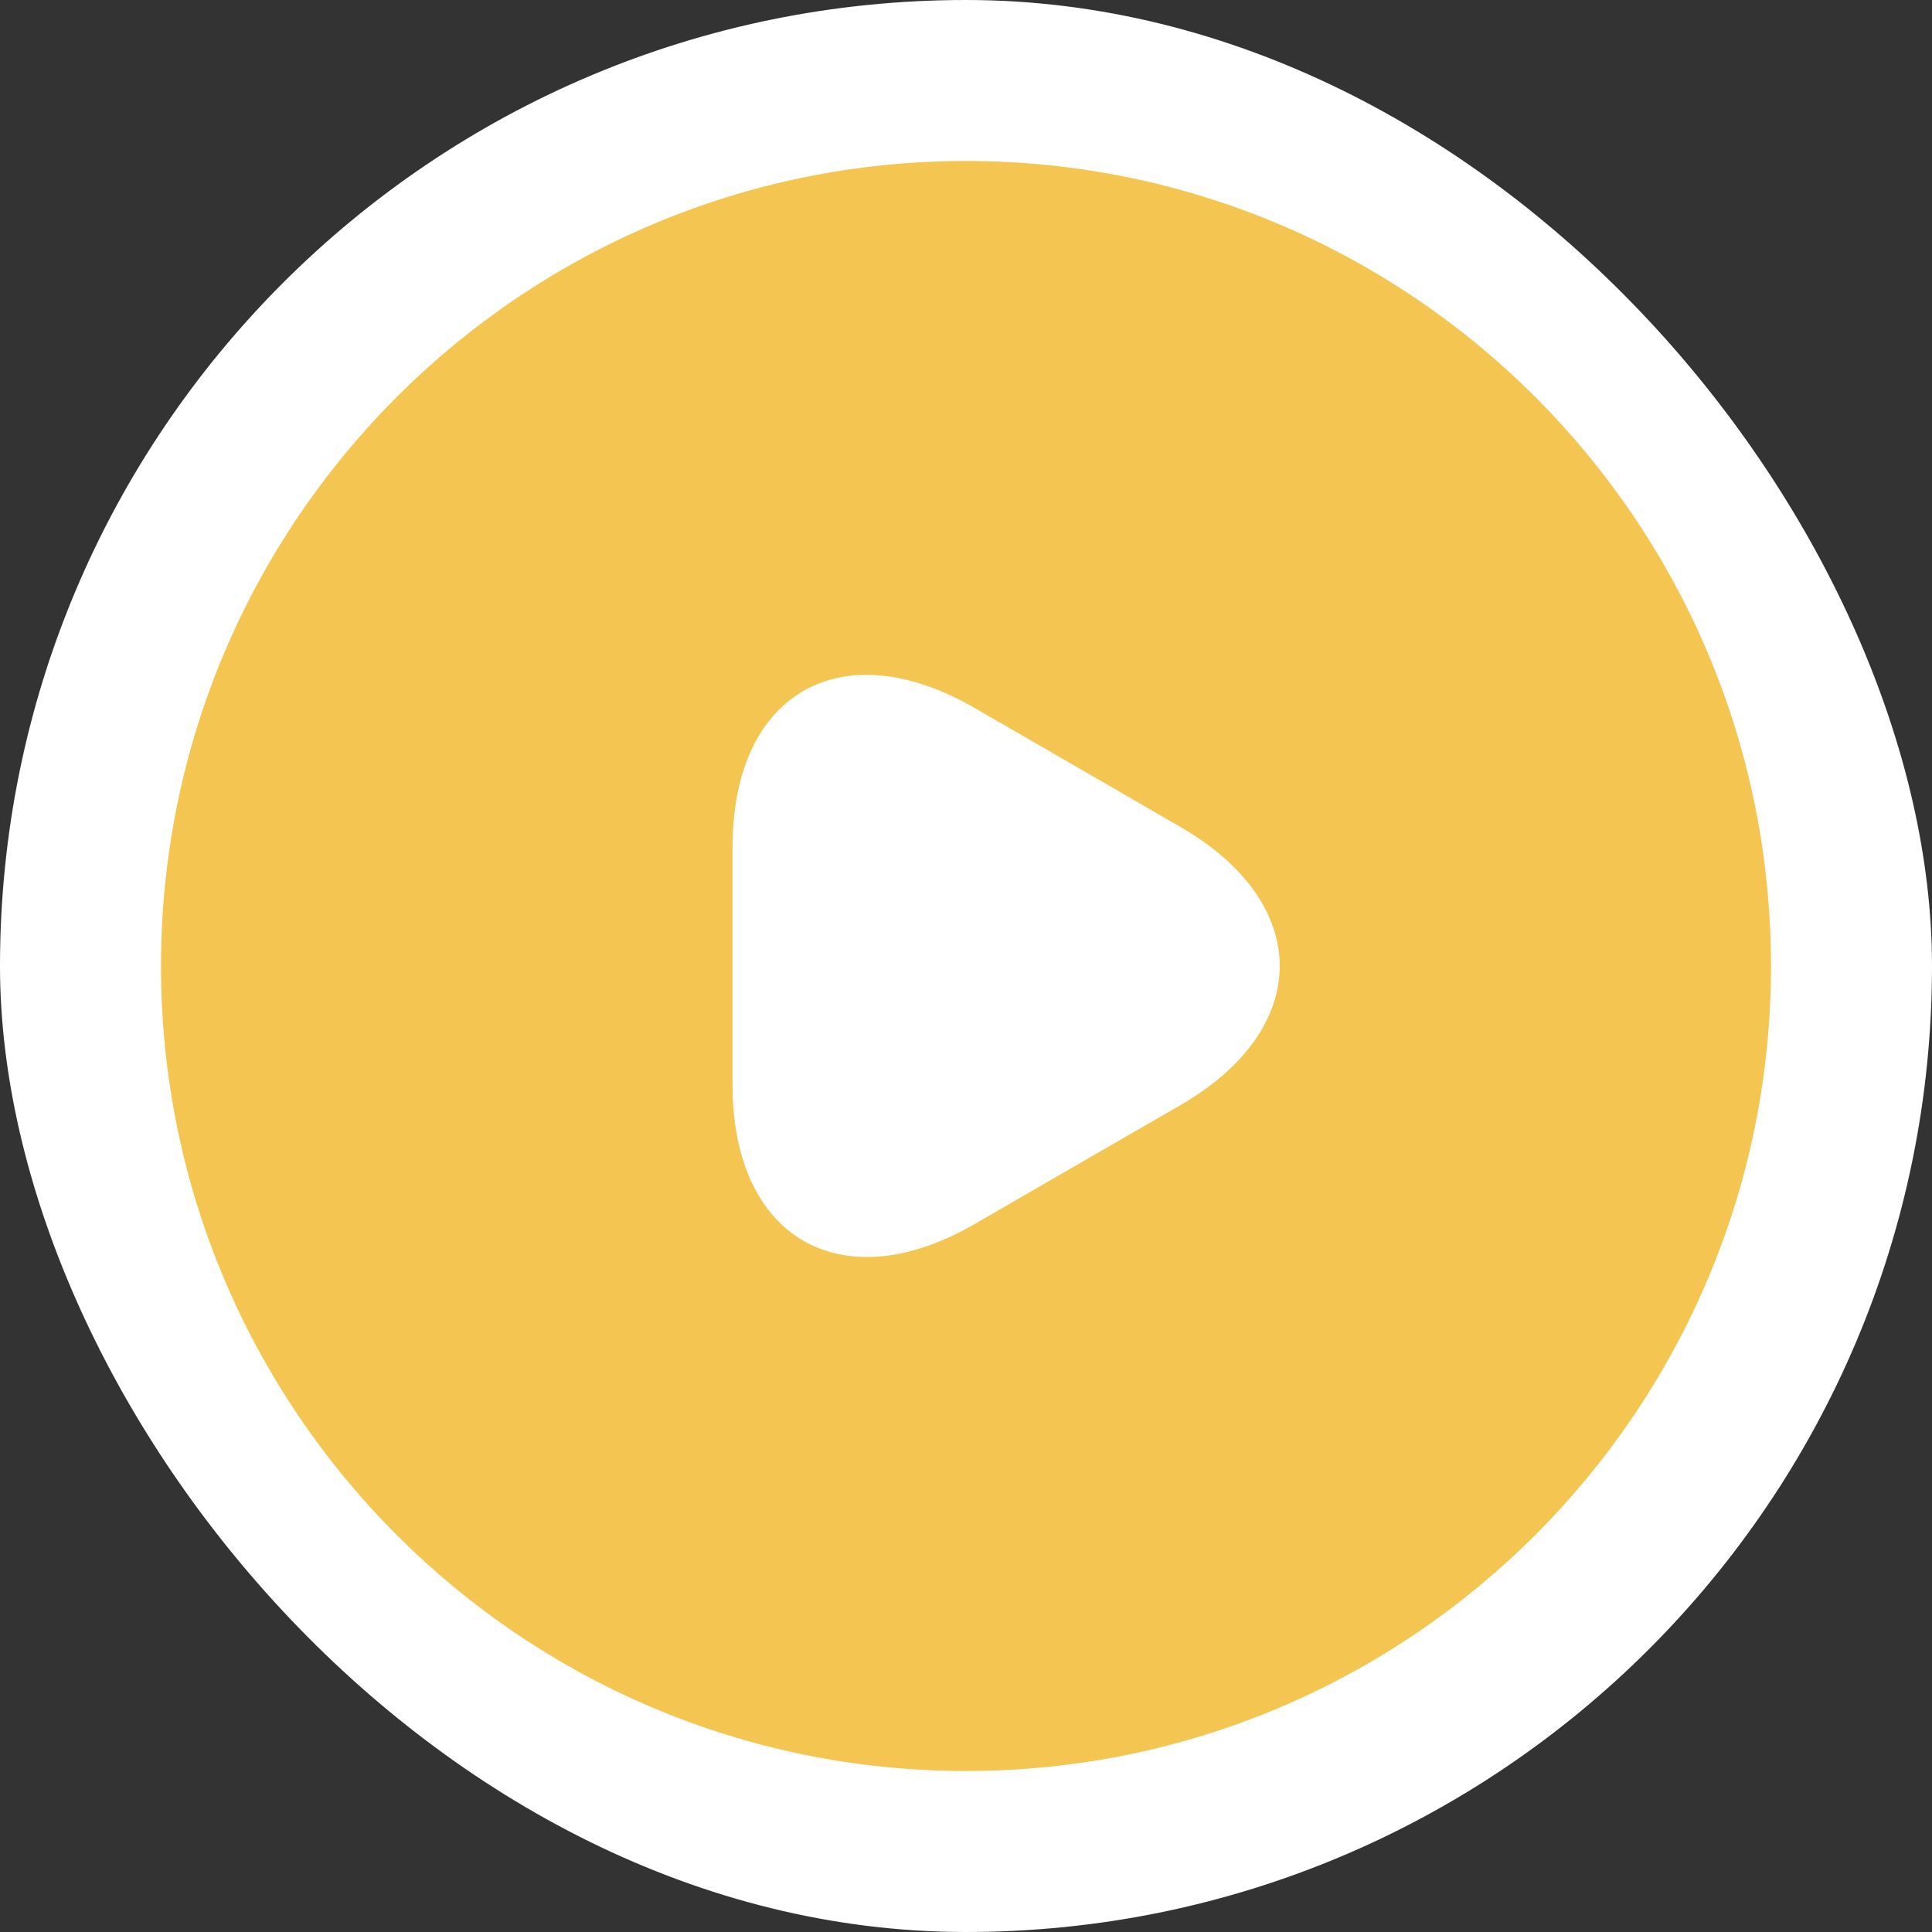 <svg width="30" height="30" viewBox="0 0 30 30" fill="none" xmlns="http://www.w3.org/2000/svg">
<rect x="0" y="0" width="30" height="30" fill="#333333" stroke="none"/>
<rect width="30" height="30" rx="15" fill="white"/>
<path d="M15 2.5C8.1 2.5 2.5 8.1 2.5 15C2.5 21.9 8.1 27.5 15 27.5C21.9 27.5 27.5 21.9 27.5 15C27.5 8.1 21.9 2.5 15 2.5ZM18.325 17.163L16.725 18.087L15.125 19.012C13.062 20.2 11.375 19.225 11.375 16.85V15V13.15C11.375 10.762 13.062 9.8 15.125 10.988L16.725 11.912L18.325 12.838C20.387 14.025 20.387 15.975 18.325 17.163Z" fill="#F4C550"/>
</svg>
